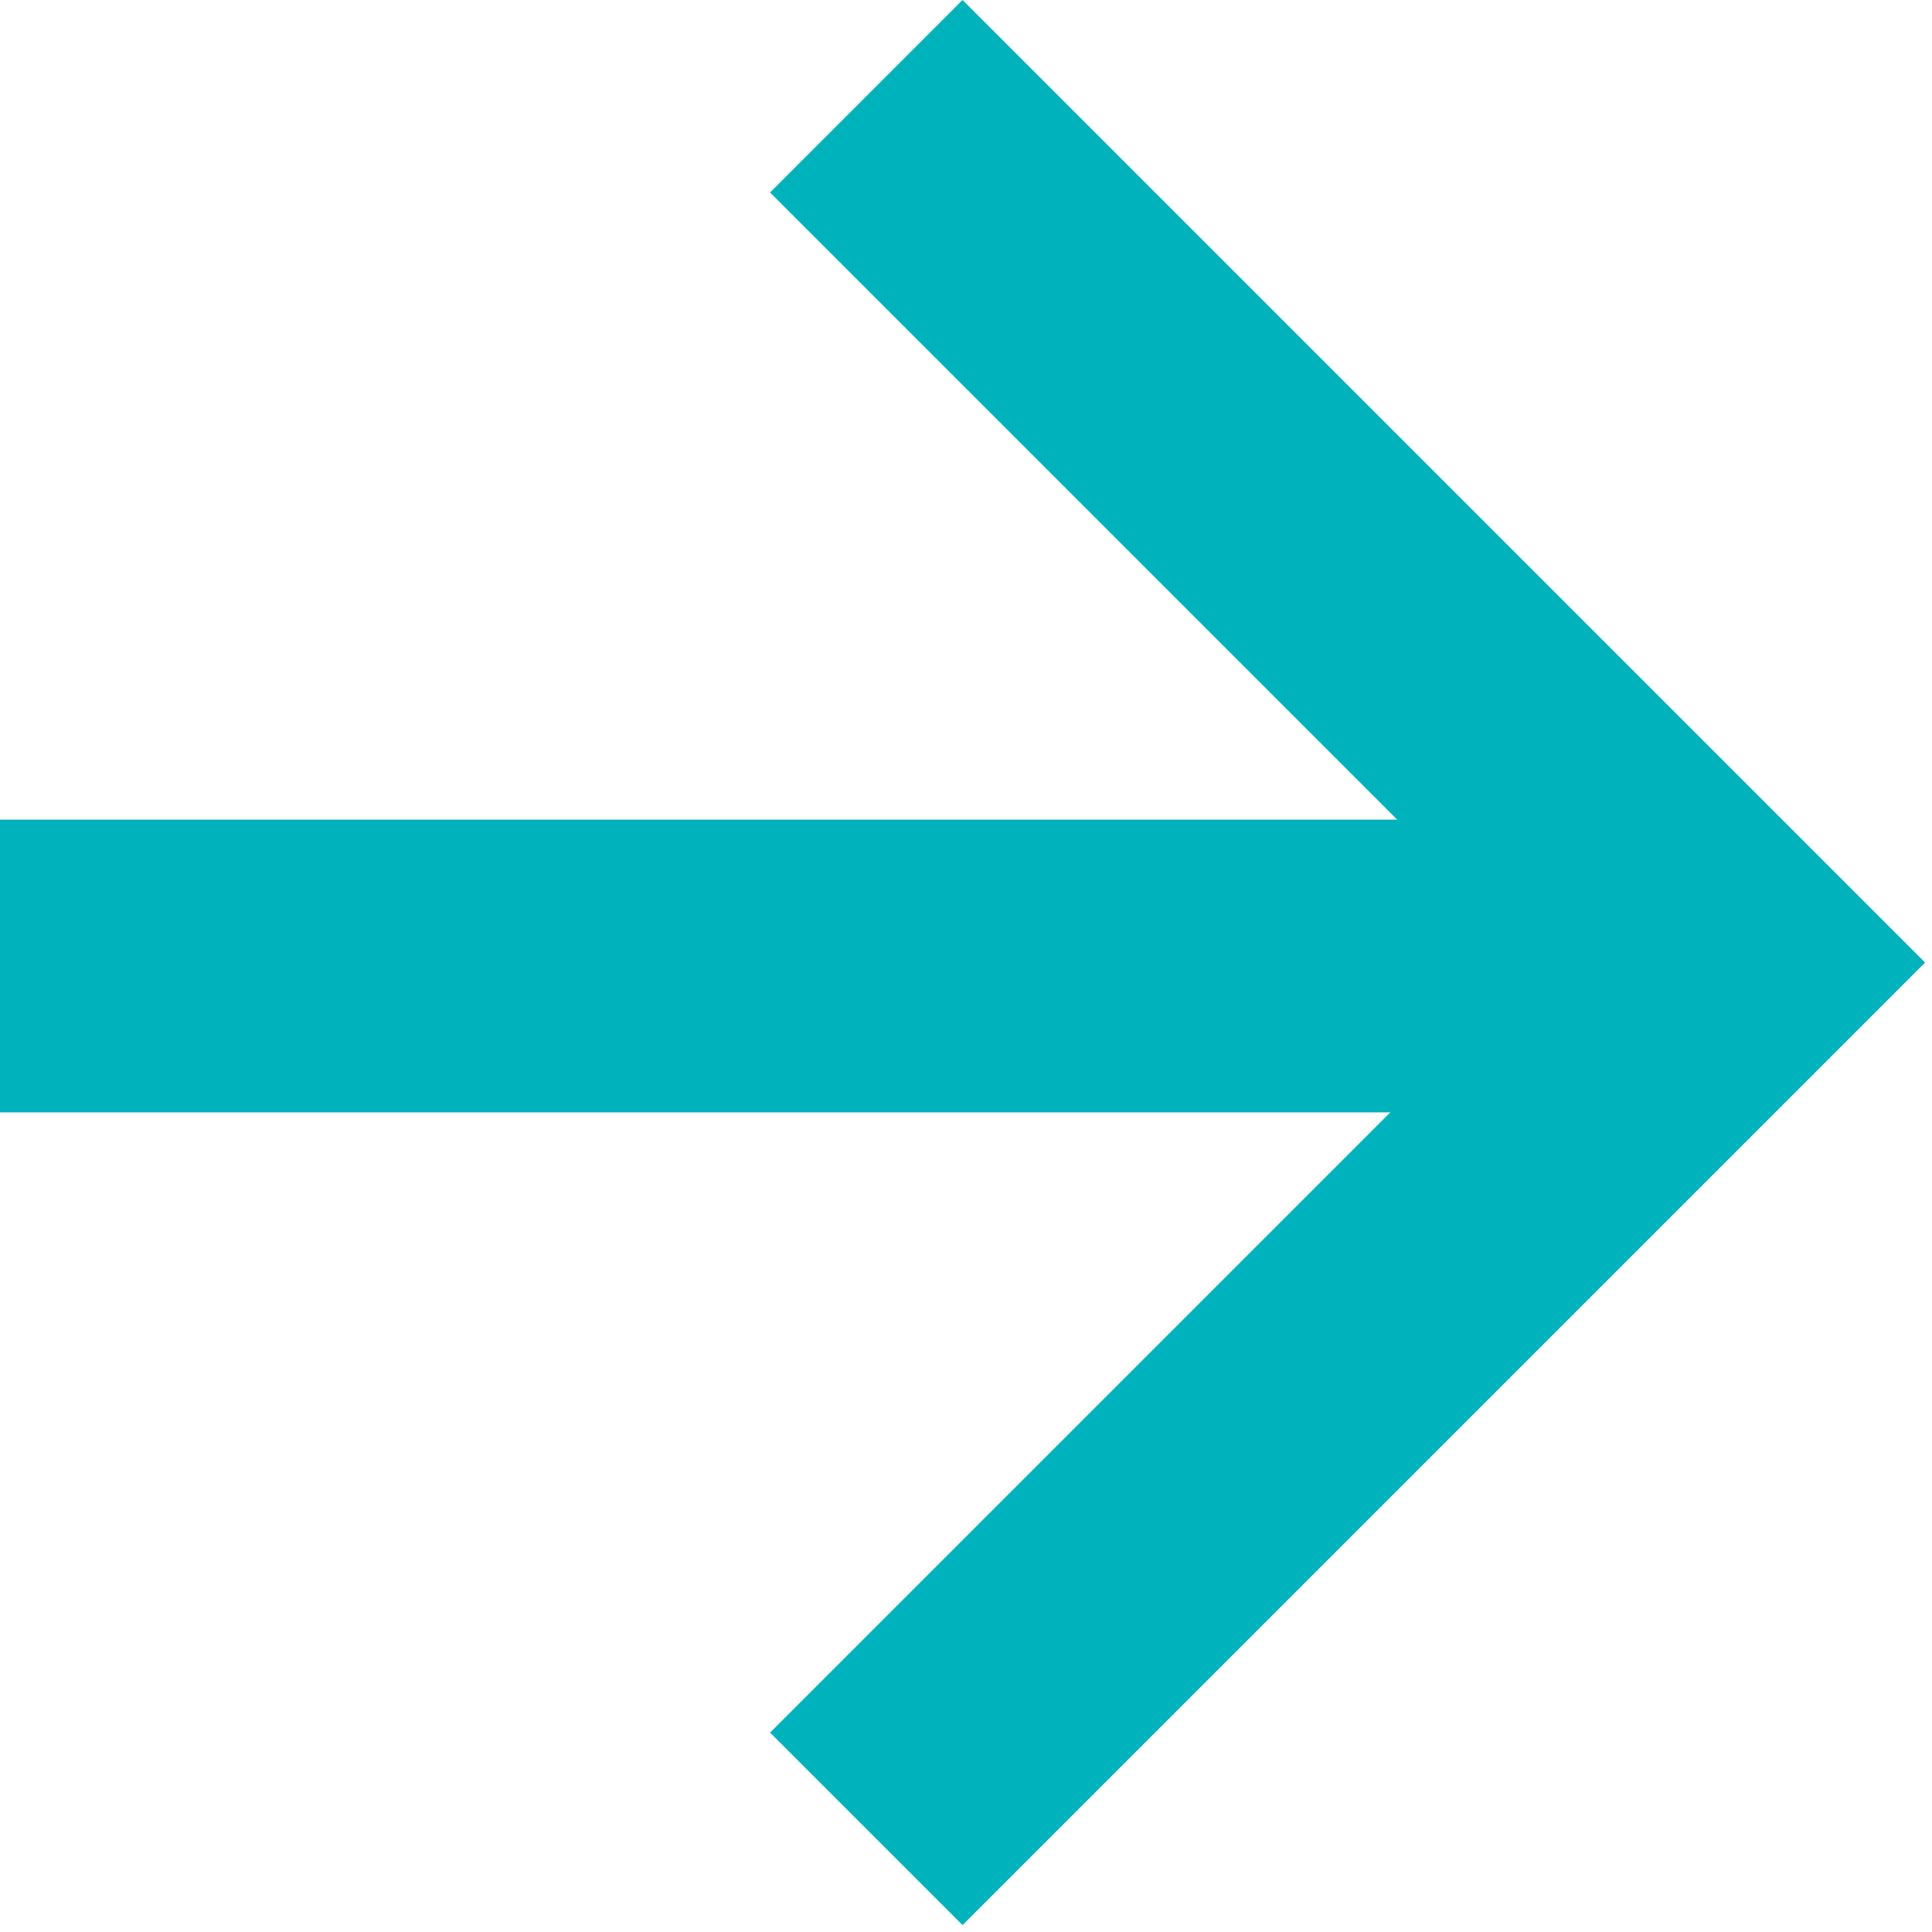 <svg width="33" height="33" viewBox="0 0 33 33" fill="none" xmlns="http://www.w3.org/2000/svg">
<rect y="14" width="28" height="5" fill="#00B2BC"/>
<path d="M32.882 16.441L16.441 0L13.153 3.288L26.306 16.441L13.153 29.594L16.441 32.882L32.882 16.441Z" fill="#00B2BC"/>
</svg>
